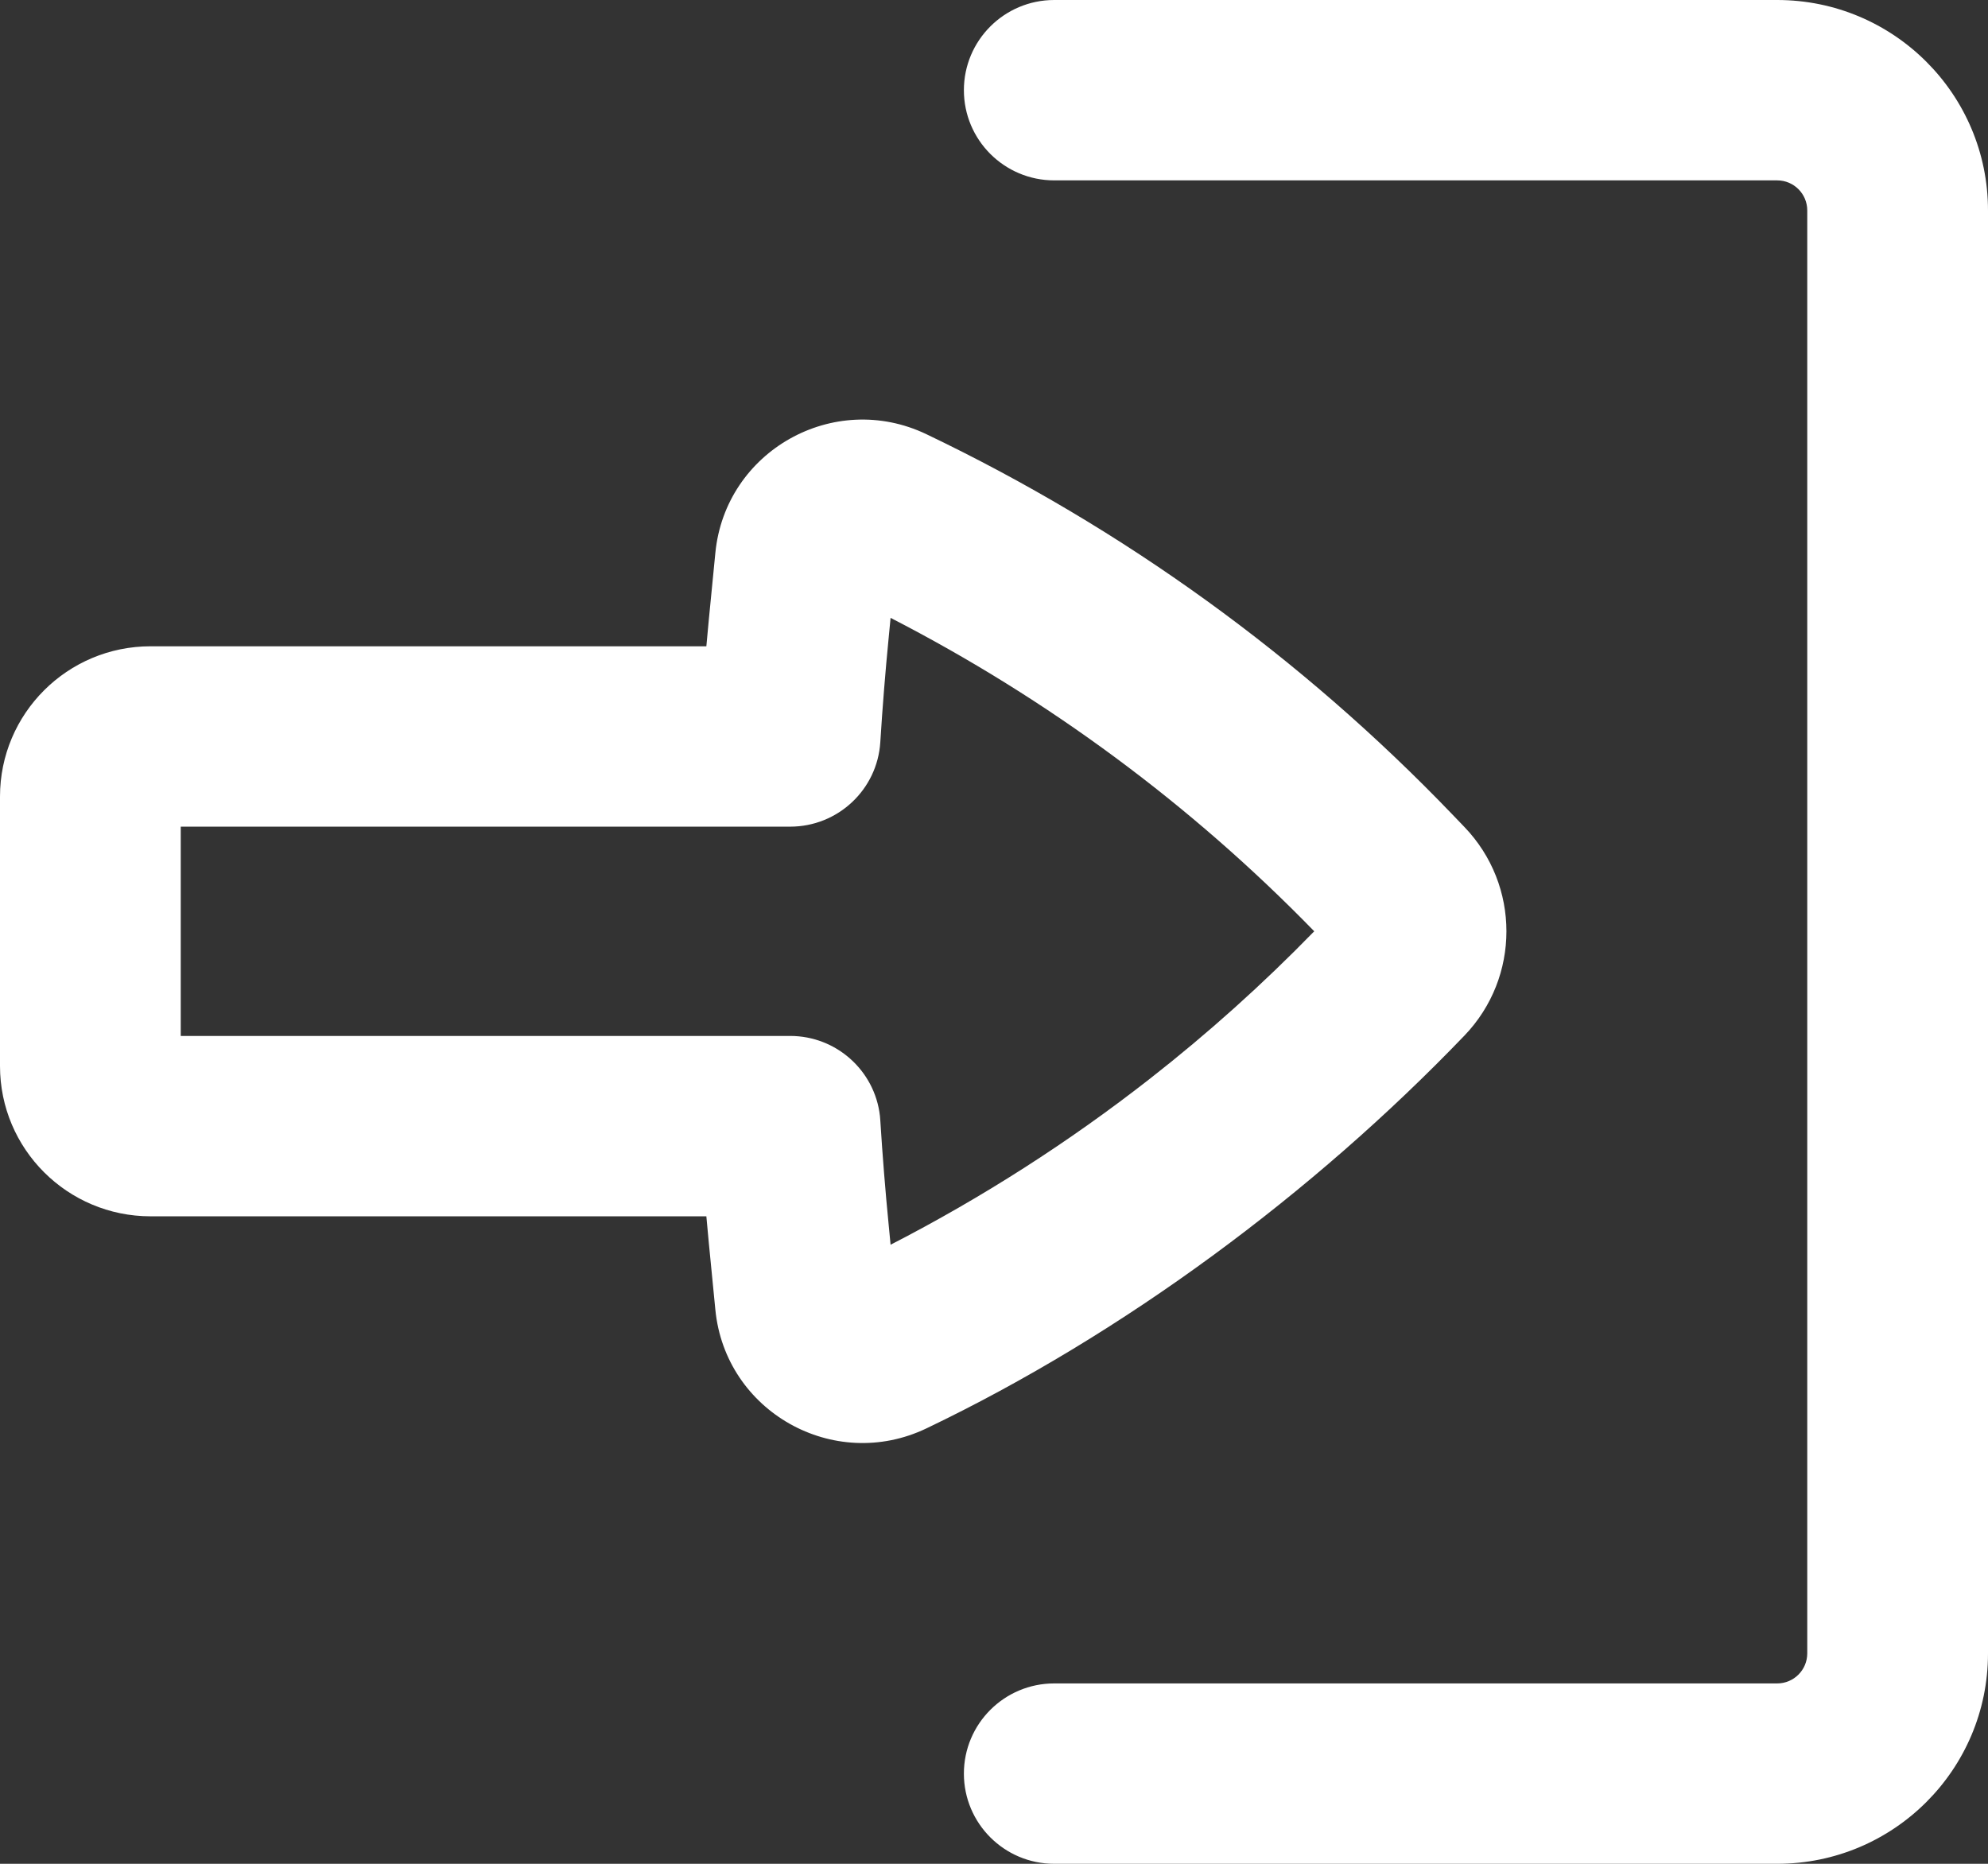 <svg width="48" height="45" viewBox="0 0 48 45" fill="none" xmlns="http://www.w3.org/2000/svg">
<rect x="0" y="0" width="48" height="45" fill="#333333" stroke="none"/>
<path d="M25.454 40.645C24.25 40.645 23.273 41.62 23.273 42.823C23.273 44.025 24.25 45 25.454 45H42.909C45.721 45 48 42.725 48 39.919V5.081C48 2.275 45.721 0 42.909 0H25.454C24.25 0 23.273 0.975 23.273 2.177C23.273 3.38 24.25 4.355 25.454 4.355L42.909 4.355C43.311 4.355 43.636 4.68 43.636 5.081V39.919C43.636 40.32 43.311 40.645 42.909 40.645H25.454Z" fill="white"/>
<path fill-rule="evenodd" clip-rule="evenodd" d="M0 25.738C0 27.742 1.628 29.367 3.636 29.367H17.055C17.074 29.58 17.094 29.793 17.114 30.006L17.272 31.62C17.511 34.082 20.131 35.557 22.367 34.488C27.121 32.214 31.713 28.802 35.36 25.002C36.71 23.595 36.71 21.376 35.36 19.969L35.071 19.668C31.425 15.868 27.121 12.757 22.367 10.483C20.131 9.414 17.511 10.889 17.272 13.351L17.114 14.965C17.094 15.178 17.074 15.391 17.055 15.604L3.636 15.604C1.628 15.604 0 17.229 0 19.233V25.738ZM21.246 26.944C21.122 25.849 20.193 25.012 19.078 25.012H4.364L4.364 19.959H19.078C20.23 19.959 21.184 19.065 21.255 17.917C21.308 17.072 21.375 16.229 21.458 15.386L21.503 14.918C25.299 16.87 28.754 19.425 31.732 22.485C30.488 23.763 29.162 24.953 27.762 26.047C25.809 27.574 23.714 28.916 21.503 30.053L21.458 29.585C21.375 28.742 21.308 27.898 21.255 27.054C21.253 27.017 21.25 26.98 21.246 26.944Z" fill="white"/>
</svg>
